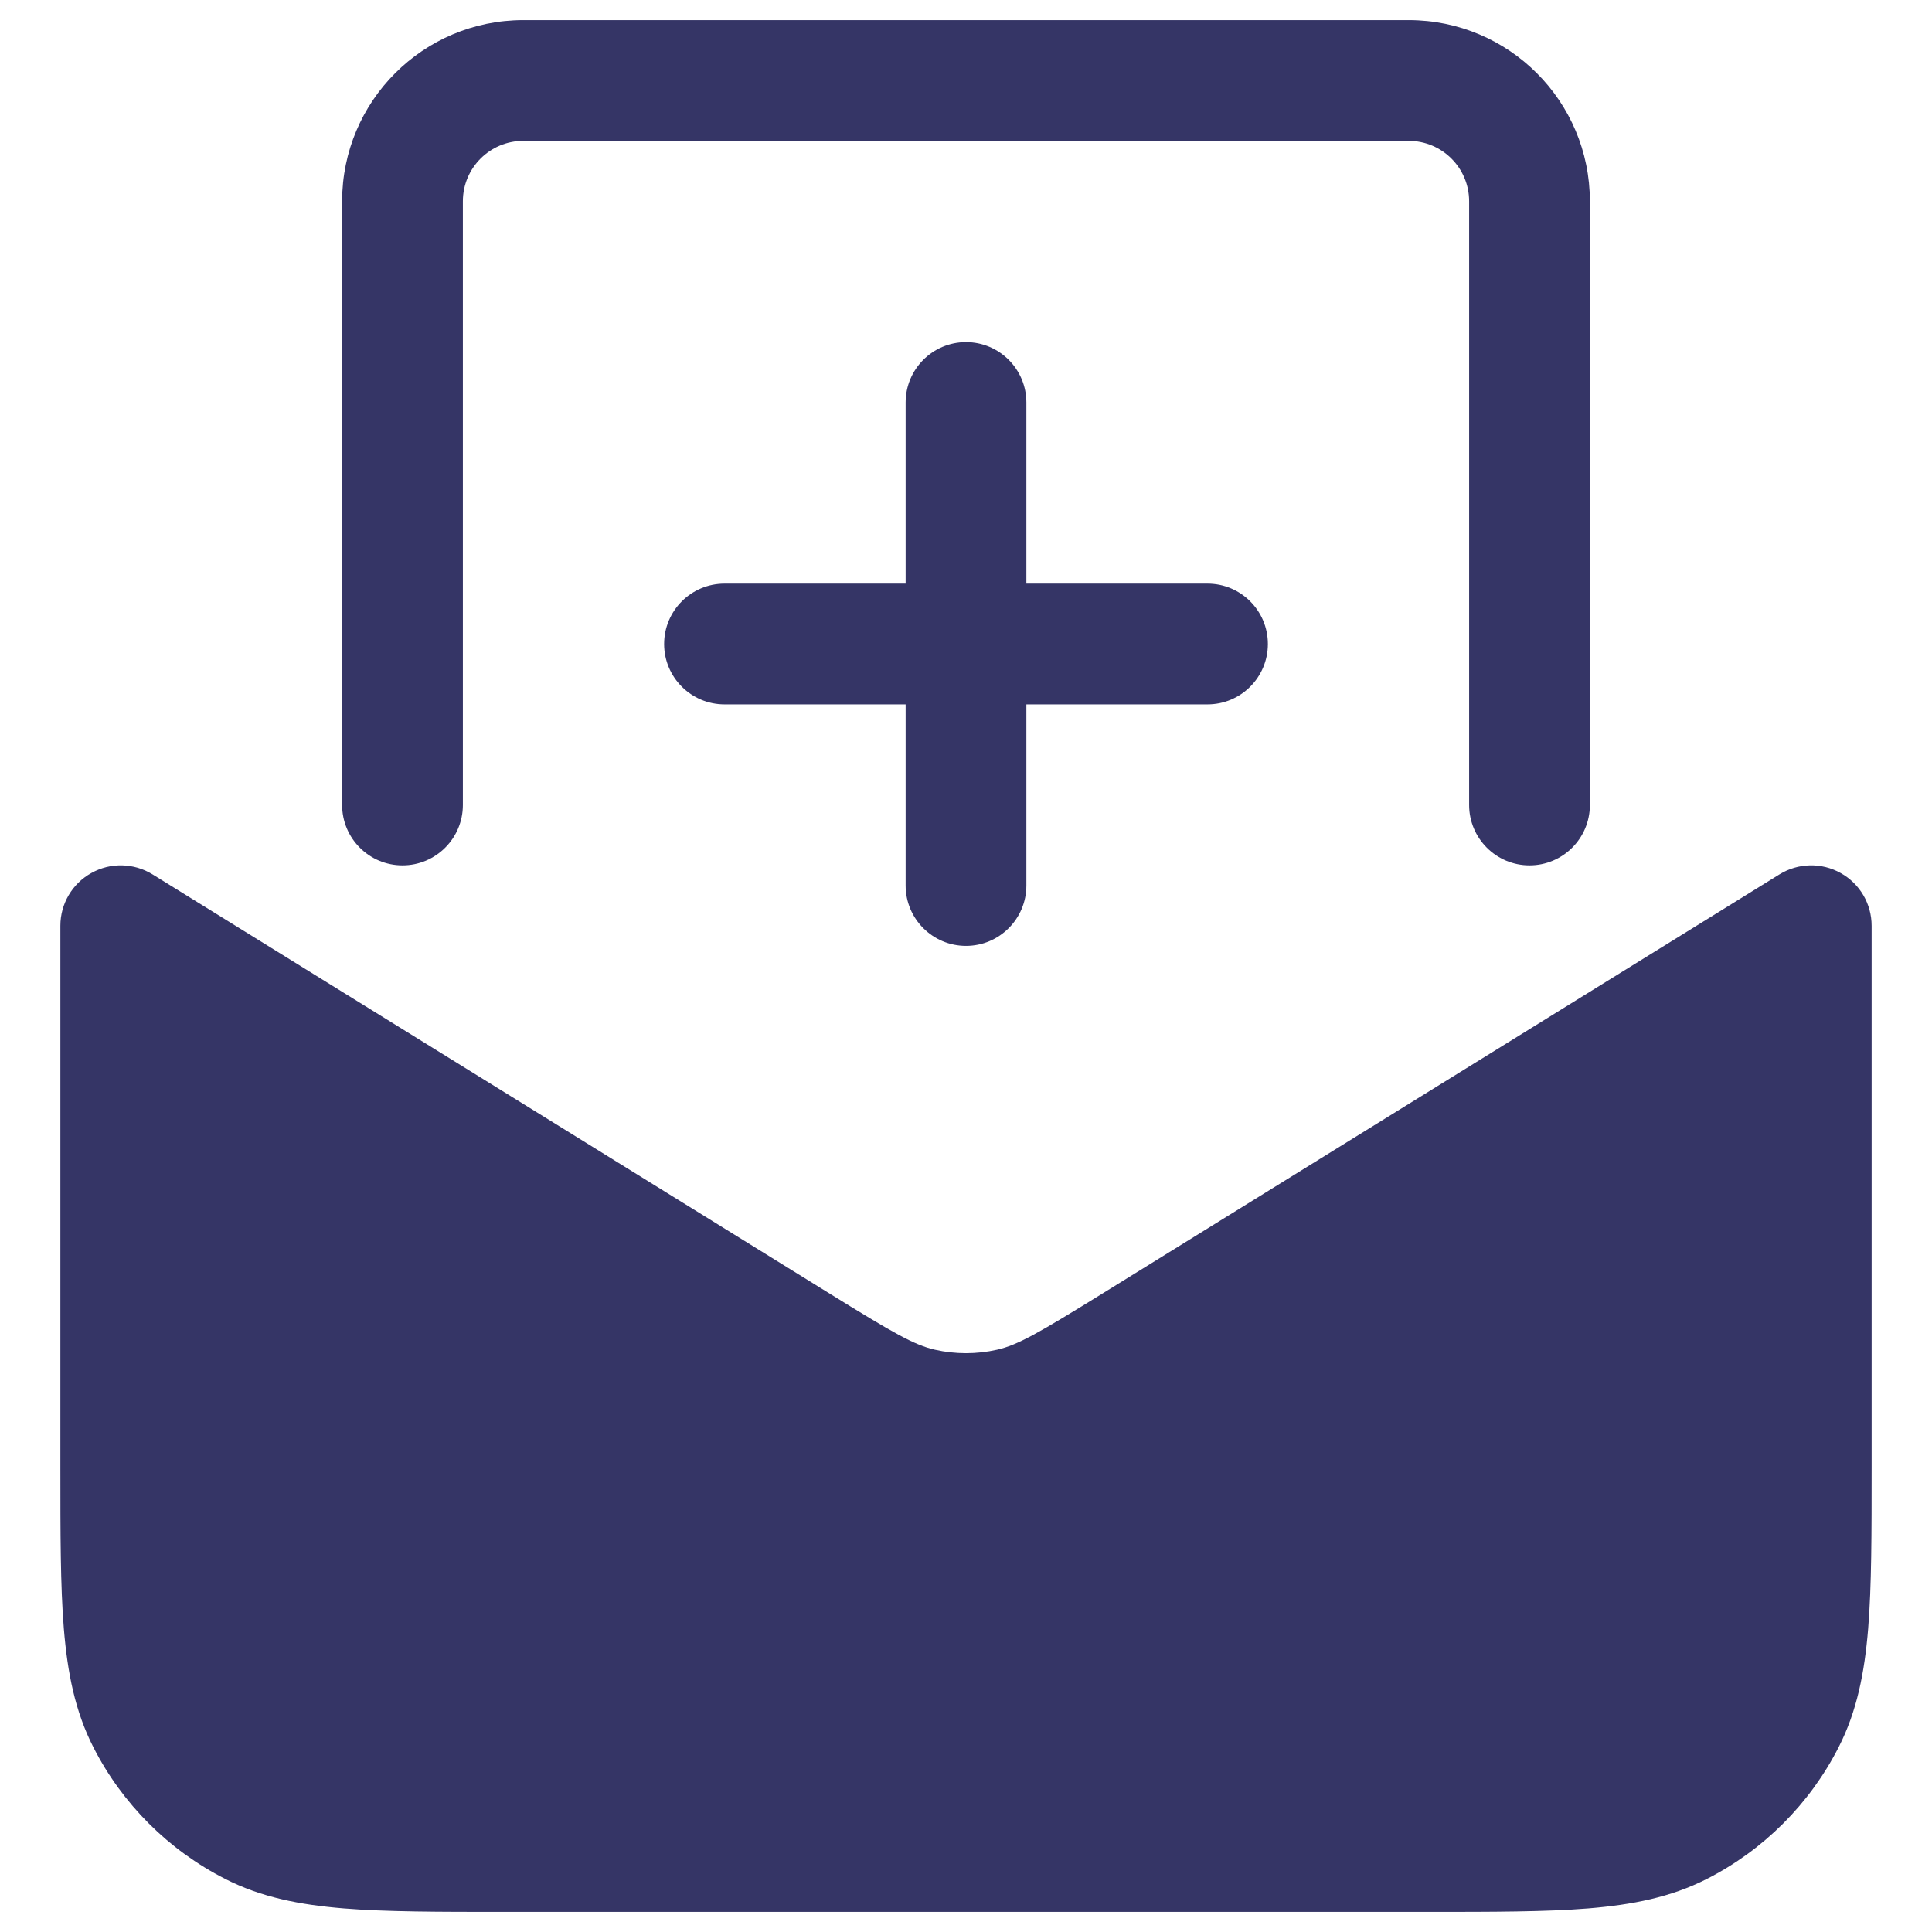 <svg width="24" height="24" viewBox="0 0 24 24" fill="none" xmlns="http://www.w3.org/2000/svg">
<g clip-path="url(#clip0_9001_277286)">
<path d="M6.5 0.25C5.257 0.25 4.25 1.257 4.25 2.5V10C4.25 10.414 4.586 10.75 5 10.75C5.414 10.75 5.75 10.414 5.75 10V2.5C5.75 2.086 6.086 1.75 6.5 1.75H17.5C17.914 1.75 18.25 2.086 18.25 2.5V10C18.25 10.414 18.586 10.75 19 10.75C19.414 10.75 19.75 10.414 19.75 10V2.5C19.75 1.257 18.743 0.25 17.5 0.25H6.5Z" fill="#353566"/>
<path d="M1.135 10.845C1.373 10.712 1.663 10.719 1.895 10.862L10.289 16.059C11.1 16.561 11.358 16.709 11.615 16.767C11.868 16.824 12.132 16.824 12.385 16.767C12.642 16.709 12.9 16.561 13.711 16.059L22.105 10.862C22.337 10.719 22.627 10.712 22.865 10.845C23.103 10.977 23.25 11.228 23.25 11.5V18.232C23.25 19.045 23.25 19.701 23.207 20.232C23.162 20.778 23.068 21.258 22.841 21.703C22.482 22.408 21.908 22.982 21.203 23.341C20.758 23.568 20.278 23.662 19.732 23.707C19.201 23.75 18.545 23.75 17.732 23.75H6.268C5.455 23.75 4.799 23.75 4.269 23.707C3.722 23.662 3.242 23.568 2.798 23.341C2.092 22.982 1.518 22.408 1.159 21.703C0.932 21.258 0.838 20.778 0.793 20.232C0.75 19.701 0.75 19.045 0.75 18.232V11.5C0.75 11.228 0.897 10.977 1.135 10.845Z" fill="#353566"/>
<path d="M15.75 8C15.75 8.414 15.414 8.75 15 8.75H12.75V11C12.75 11.414 12.414 11.75 12 11.75C11.586 11.75 11.25 11.414 11.25 11V8.75H9C8.586 8.75 8.25 8.414 8.25 8C8.25 7.586 8.586 7.25 9 7.25H11.25V5C11.25 4.586 11.586 4.25 12 4.25C12.414 4.25 12.75 4.586 12.75 5V7.25H15C15.414 7.25 15.75 7.586 15.75 8Z" fill="#353566"/>
</g>
<defs>
<clipPath id="clip0_9001_277286">
<rect width="24" height="24" fill="white"/>
</clipPath>
</defs>
</svg>
